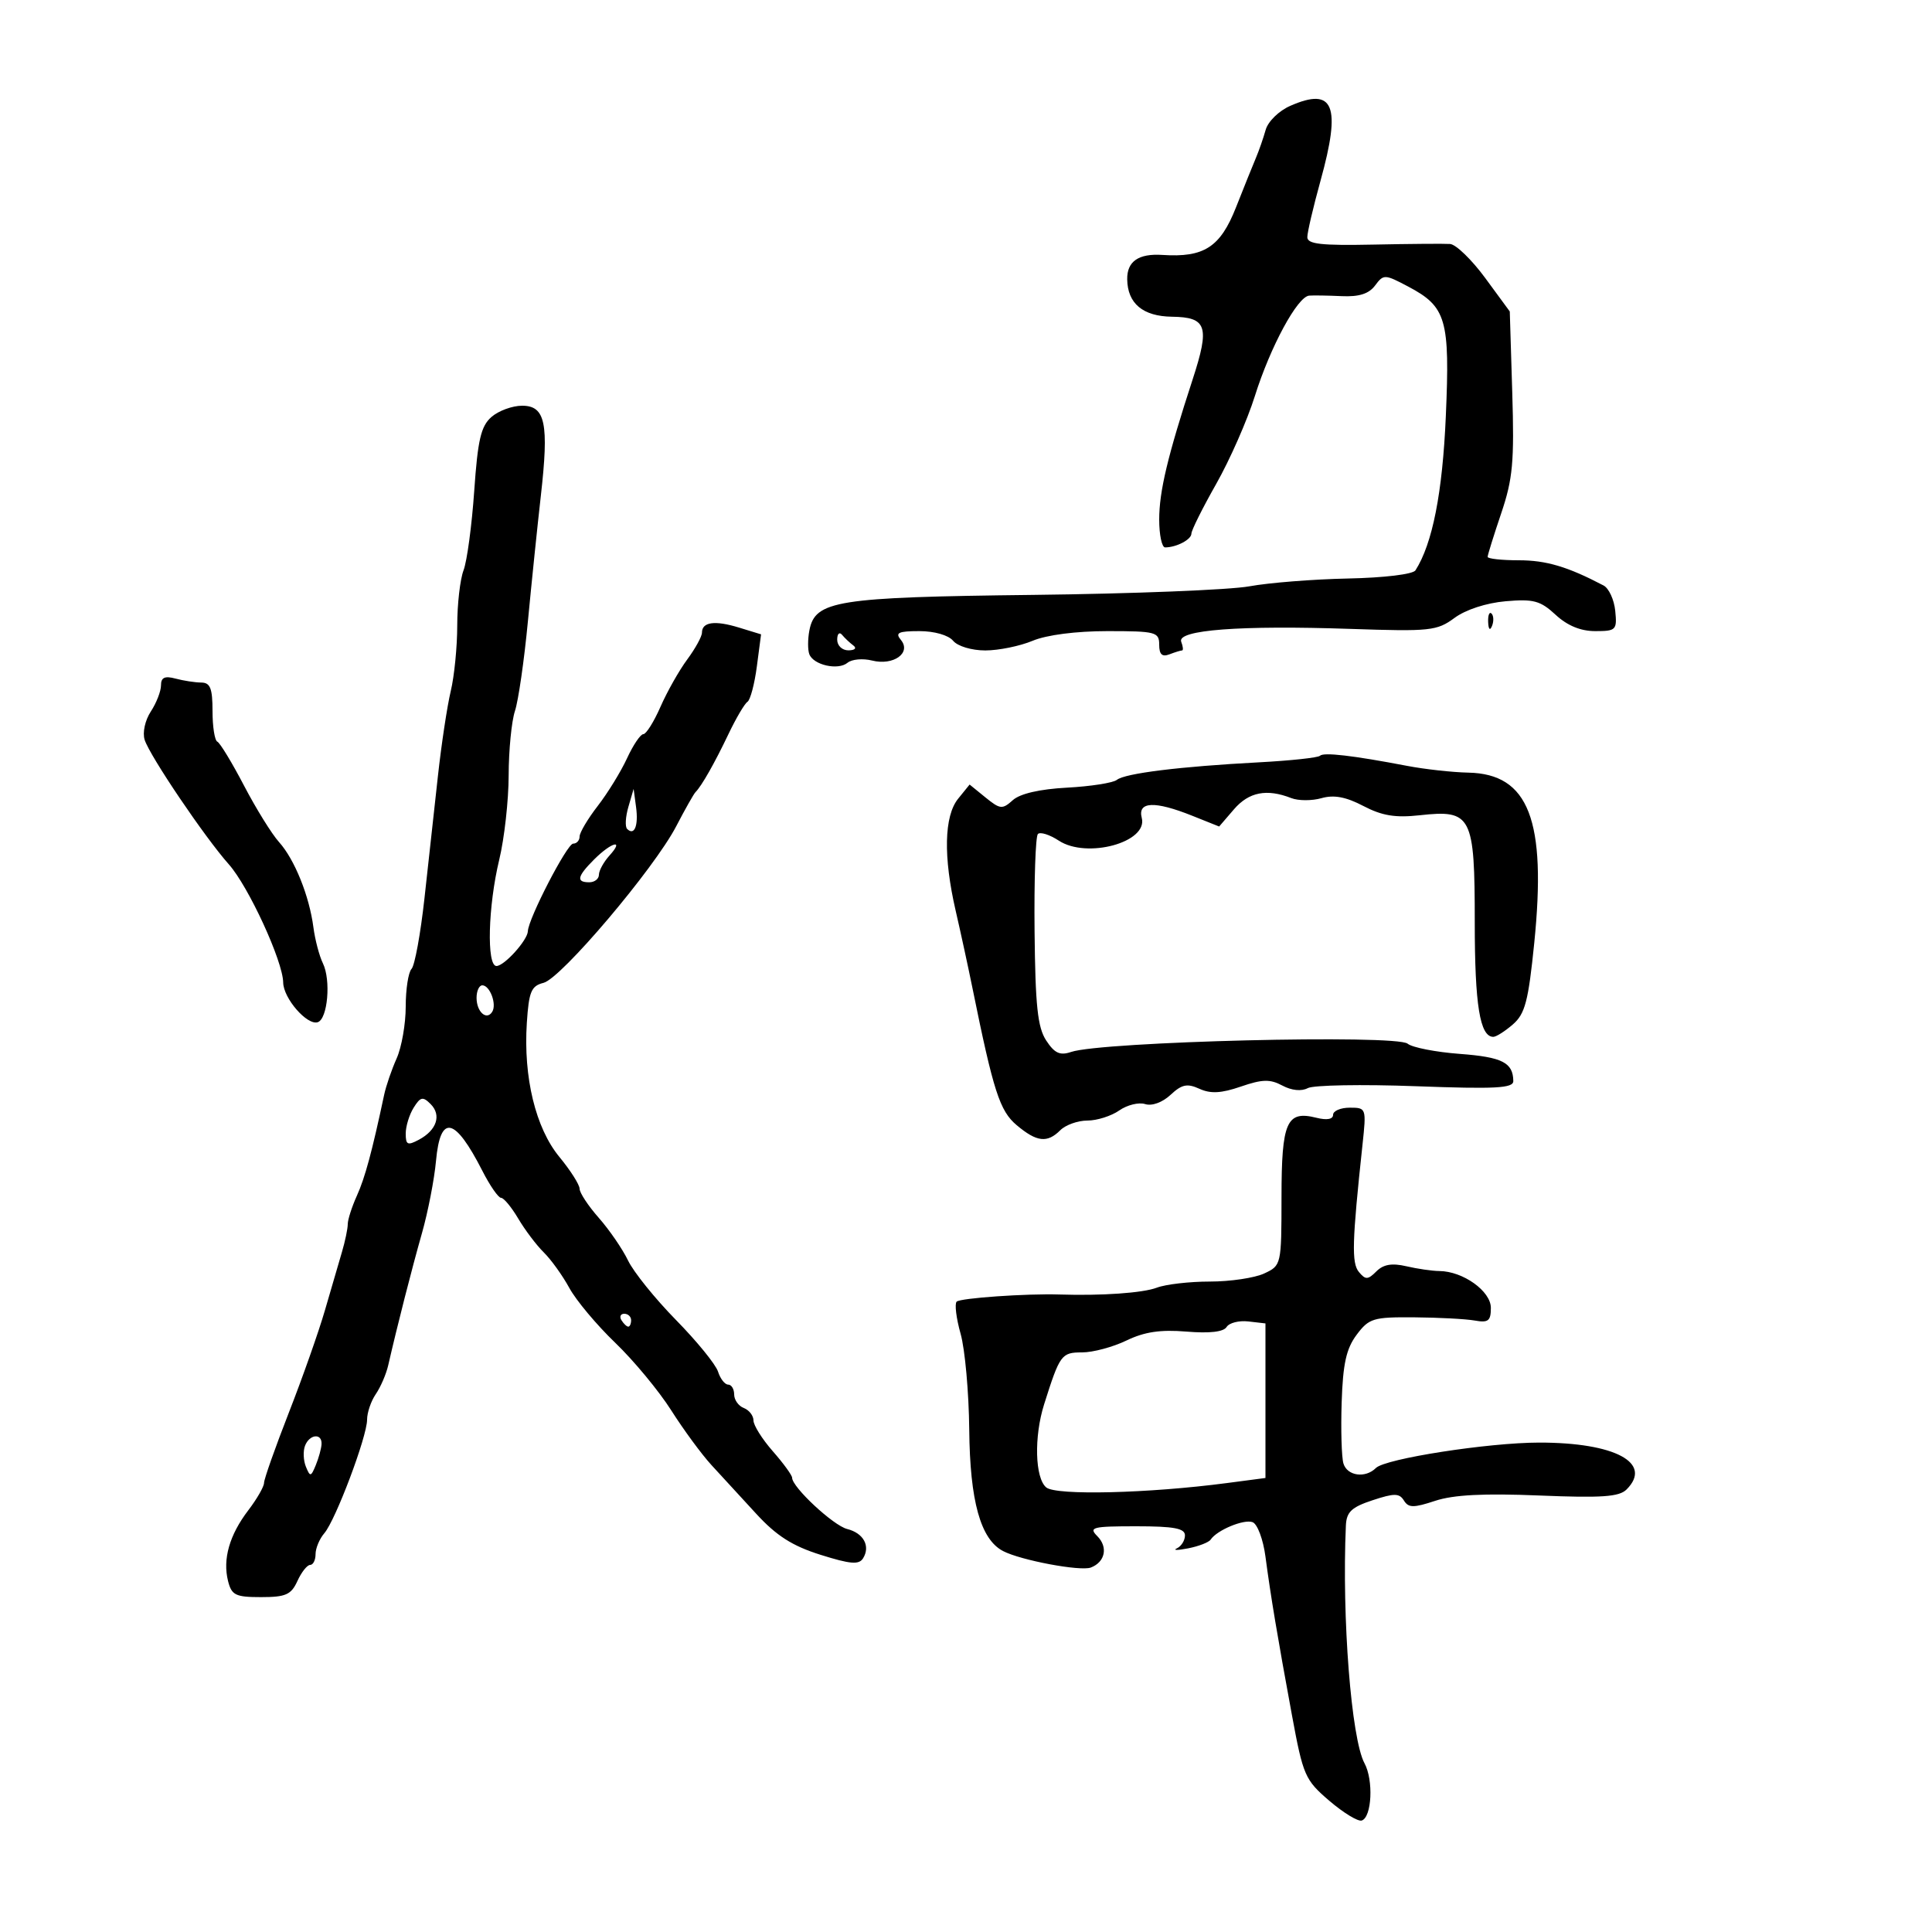 <svg xmlns="http://www.w3.org/2000/svg" width="300" height="300" viewBox="0 0 300 300" version="1.1">
	<path d="M 200.345 16.438 C 198.591 17.208, 196.899 18.861, 196.533 20.162 C 196.171 21.448, 195.492 23.400, 195.025 24.500 C 194.557 25.600, 193.156 29.079, 191.912 32.231 C 189.480 38.387, 186.956 40.014, 180.500 39.586 C 176.794 39.340, 174.990 40.590, 175.032 43.372 C 175.088 47.131, 177.466 49.118, 181.982 49.180 C 187.412 49.255, 187.881 50.677, 185.193 58.916 C 181.308 70.821, 180 76.303, 180 80.682 C 180 83.057, 180.413 85, 180.918 85 C 182.672 85, 185 83.781, 185 82.862 C 185 82.354, 186.734 78.878, 188.854 75.137 C 190.974 71.396, 193.672 65.265, 194.850 61.513 C 197.259 53.837, 201.471 46.049, 203.292 45.903 C 203.956 45.850, 206.223 45.887, 208.330 45.985 C 211.028 46.112, 212.562 45.623, 213.523 44.332 C 214.842 42.561, 215.014 42.567, 218.670 44.500 C 224.592 47.632, 225.160 49.588, 224.507 64.626 C 223.991 76.535, 222.438 84.418, 219.791 88.564 C 219.402 89.174, 214.920 89.715, 209.306 89.831 C 203.913 89.943, 197.025 90.488, 194 91.043 C 190.975 91.597, 175.855 92.197, 160.399 92.376 C 129.878 92.728, 126.567 93.255, 125.679 97.897 C 125.419 99.259, 125.416 100.920, 125.672 101.588 C 126.318 103.272, 130.141 104.128, 131.602 102.915 C 132.266 102.364, 133.983 102.209, 135.417 102.569 C 138.736 103.402, 141.560 101.380, 139.890 99.367 C 138.962 98.250, 139.485 98, 142.755 98 C 145.091 98, 147.273 98.624, 148 99.500 C 148.702 100.346, 150.882 101, 153 101 C 155.066 101, 158.371 100.325, 160.346 99.500 C 162.526 98.589, 167.090 98, 171.968 98 C 179.469 98, 180 98.139, 180 100.107 C 180 101.617, 180.448 102.042, 181.582 101.607 C 182.452 101.273, 183.338 101, 183.550 101 C 183.763 101, 183.704 100.392, 183.419 99.649 C 182.716 97.817, 192.547 97.071, 209.721 97.655 C 222.062 98.074, 223.134 97.960, 225.849 95.954 C 227.584 94.671, 230.783 93.626, 233.785 93.363 C 238.123 92.983, 239.190 93.272, 241.553 95.461 C 243.375 97.150, 245.436 98, 247.709 98 C 250.942 98, 251.110 97.830, 250.813 94.851 C 250.641 93.119, 249.825 91.347, 249 90.914 C 243.441 87.996, 240.094 87, 235.846 87 C 233.181 87, 231 86.761, 231 86.468 C 231 86.176, 231.946 83.139, 233.103 79.718 C 234.910 74.377, 235.152 71.728, 234.822 60.932 L 234.438 48.364 230.634 43.182 C 228.541 40.332, 226.080 37.948, 225.165 37.885 C 224.249 37.821, 218.887 37.864, 213.250 37.981 C 205.150 38.147, 203 37.905, 203 36.826 C 203 36.074, 203.923 32.131, 205.050 28.062 C 208.293 16.359, 207.121 13.463, 200.345 16.438 M 76.309 64.750 C 74.679 66.179, 74.188 68.287, 73.637 76.235 C 73.266 81.590, 72.520 87.131, 71.981 88.550 C 71.441 89.969, 71 93.827, 71 97.122 C 71 100.418, 70.547 105.001, 69.994 107.307 C 69.441 109.613, 68.544 115.550, 68 120.500 C 67.456 125.450, 66.516 134, 65.909 139.500 C 65.303 145, 64.401 149.928, 63.904 150.450 C 63.407 150.973, 63 153.604, 63 156.299 C 63 158.993, 62.366 162.616, 61.591 164.349 C 60.816 166.082, 59.943 168.625, 59.651 170 C 57.779 178.808, 56.680 182.876, 55.425 185.651 C 54.641 187.384, 54 189.377, 54 190.080 C 54 190.783, 53.591 192.740, 53.092 194.429 C 52.593 196.118, 51.401 200.200, 50.443 203.500 C 49.486 206.800, 46.970 213.935, 44.851 219.355 C 42.733 224.776, 41 229.683, 41 230.261 C 41 230.839, 39.899 232.755, 38.553 234.519 C 35.628 238.354, 34.557 242.098, 35.411 245.500 C 35.964 247.704, 36.572 248, 40.540 248 C 44.373 248, 45.212 247.628, 46.182 245.500 C 46.808 244.125, 47.699 243, 48.161 243 C 48.622 243, 49 242.248, 49 241.329 C 49 240.410, 49.612 238.947, 50.360 238.079 C 52.113 236.045, 57 223.070, 57 220.451 C 57 219.348, 57.610 217.557, 58.354 216.473 C 59.099 215.388, 59.967 213.375, 60.282 212 C 61.697 205.829, 63.949 197.011, 65.517 191.500 C 66.456 188.200, 67.440 183.137, 67.704 180.250 C 68.374 172.941, 70.628 173.430, 74.904 181.813 C 76.079 184.116, 77.384 186, 77.805 186 C 78.225 186, 79.425 187.450, 80.472 189.221 C 81.518 190.993, 83.303 193.356, 84.437 194.471 C 85.572 195.587, 87.359 198.075, 88.409 200 C 89.459 201.925, 92.662 205.750, 95.527 208.500 C 98.393 211.250, 102.308 215.975, 104.229 219 C 106.149 222.025, 108.963 225.850, 110.480 227.500 C 111.998 229.150, 115.120 232.547, 117.417 235.049 C 120.564 238.476, 123.030 240.050, 127.409 241.428 C 132.061 242.891, 133.383 242.999, 134.019 241.969 C 135.189 240.076, 134.092 238.061, 131.544 237.422 C 129.399 236.883, 123 230.926, 123 229.468 C 123 229.081, 121.650 227.226, 120 225.347 C 118.350 223.468, 117 221.319, 117 220.572 C 117 219.825, 116.325 218.955, 115.500 218.638 C 114.675 218.322, 114 217.374, 114 216.531 C 114 215.689, 113.580 215, 113.067 215 C 112.554 215, 111.847 214.092, 111.494 212.982 C 111.142 211.872, 108.204 208.264, 104.966 204.965 C 101.728 201.666, 98.379 197.512, 97.524 195.733 C 96.669 193.955, 94.626 190.977, 92.985 189.114 C 91.343 187.252, 90 185.217, 90 184.592 C 90 183.967, 88.586 181.741, 86.859 179.645 C 83.171 175.170, 81.256 167.284, 81.806 158.836 C 82.123 153.969, 82.488 153.094, 84.402 152.614 C 87.138 151.927, 101.574 134.890, 105 128.306 C 106.375 125.662, 107.725 123.275, 108 123 C 108.946 122.054, 110.969 118.492, 113.110 114 C 114.290 111.525, 115.619 109.267, 116.063 108.981 C 116.507 108.696, 117.164 106.221, 117.524 103.481 L 118.178 98.500 114.745 97.448 C 110.994 96.298, 109 96.573, 109 98.239 C 109 98.829, 107.970 100.704, 106.711 102.406 C 105.452 104.108, 103.583 107.412, 102.559 109.750 C 101.534 112.087, 100.336 114, 99.895 114 C 99.454 114, 98.316 115.688, 97.365 117.750 C 96.415 119.813, 94.368 123.140, 92.818 125.144 C 91.268 127.148, 90 129.286, 90 129.894 C 90 130.502, 89.549 131, 88.999 131 C 88.058 131, 82.039 142.639, 81.967 144.597 C 81.915 146.002, 78.306 150, 77.090 150 C 75.539 150, 75.782 140.700, 77.520 133.500 C 78.317 130.200, 78.976 124.305, 78.984 120.399 C 78.993 116.494, 79.433 111.994, 79.962 110.399 C 80.491 108.805, 81.395 102.550, 81.970 96.500 C 82.545 90.450, 83.450 81.675, 83.980 77 C 85.258 65.745, 84.688 63, 81.074 63 C 79.551 63, 77.407 63.788, 76.309 64.750 M 231.079 96.583 C 231.127 97.748, 231.364 97.985, 231.683 97.188 C 231.972 96.466, 231.936 95.603, 231.604 95.271 C 231.272 94.939, 231.036 95.529, 231.079 96.583 M 130 99.333 C 130 100.260, 130.777 100.993, 131.750 100.985 C 132.749 100.976, 133.071 100.649, 132.500 100.223 C 131.950 99.813, 131.162 99.069, 130.750 98.572 C 130.338 98.074, 130 98.417, 130 99.333 M 25 106.419 C 25 107.327, 24.288 109.158, 23.417 110.486 C 22.522 111.852, 22.107 113.761, 22.461 114.878 C 23.256 117.381, 31.806 130.031, 35.523 134.203 C 38.588 137.643, 43.929 149.248, 43.973 152.561 C 44.005 155.024, 47.697 159.265, 49.339 158.727 C 50.885 158.220, 51.412 152.186, 50.138 149.577 C 49.580 148.435, 48.919 145.925, 48.667 144 C 48.031 139.119, 45.737 133.430, 43.328 130.758 C 42.208 129.516, 39.764 125.575, 37.896 122 C 36.028 118.425, 34.163 115.350, 33.750 115.167 C 33.337 114.983, 33 112.846, 33 110.417 C 33 106.882, 32.650 105.997, 31.250 105.986 C 30.288 105.979, 28.488 105.701, 27.250 105.370 C 25.581 104.923, 25 105.194, 25 106.419 M 204.968 117.354 C 204.675 117.653, 200.400 118.113, 195.468 118.375 C 183.218 119.025, 174.712 120.076, 173.428 121.097 C 172.838 121.566, 169.357 122.110, 165.693 122.306 C 161.438 122.534, 158.392 123.237, 157.265 124.251 C 155.645 125.709, 155.297 125.675, 153.030 123.832 L 150.561 121.824 148.780 124.023 C 146.599 126.716, 146.461 133.040, 148.400 141.436 C 149.170 144.771, 150.349 150.200, 151.018 153.500 C 154.259 169.464, 155.241 172.505, 157.867 174.714 C 160.990 177.340, 162.614 177.528, 164.643 175.500 C 165.468 174.675, 167.361 174, 168.849 174 C 170.337 174, 172.560 173.296, 173.788 172.436 C 175.016 171.576, 176.829 171.128, 177.816 171.442 C 178.874 171.777, 180.494 171.189, 181.762 170.007 C 183.514 168.375, 184.346 168.201, 186.250 169.068 C 187.986 169.859, 189.638 169.770, 192.682 168.722 C 196.011 167.575, 197.217 167.546, 199.122 168.565 C 200.560 169.335, 202.087 169.489, 203.070 168.963 C 203.952 168.491, 211.496 168.357, 219.836 168.666 C 232.253 169.126, 234.997 168.980, 234.985 167.864 C 234.953 164.999, 233.262 164.141, 226.675 163.648 C 222.933 163.367, 219.289 162.654, 218.577 162.064 C 216.811 160.598, 171.074 161.724, 166.306 163.351 C 164.593 163.935, 163.747 163.544, 162.452 161.567 C 161.121 159.535, 160.764 156.185, 160.647 144.601 C 160.566 136.663, 160.798 129.869, 161.163 129.504 C 161.528 129.139, 162.989 129.602, 164.409 130.532 C 168.767 133.388, 178.281 130.790, 177.293 127.013 C 176.623 124.448, 179.290 124.332, 185.135 126.671 L 189.310 128.341 191.607 125.671 C 193.920 122.982, 196.702 122.436, 200.500 123.925 C 201.600 124.356, 203.716 124.362, 205.202 123.938 C 207.130 123.388, 208.993 123.736, 211.702 125.153 C 214.599 126.668, 216.674 127.010, 220.447 126.593 C 228.528 125.702, 229 126.619, 229 143.221 C 229 156.055, 229.802 161, 231.882 161 C 232.329 161, 233.698 160.130, 234.924 159.066 C 236.808 157.432, 237.322 155.474, 238.234 146.458 C 240.167 127.347, 237.392 120.168, 228 119.974 C 225.525 119.923, 221.250 119.450, 218.500 118.924 C 210.059 117.310, 205.525 116.784, 204.968 117.354 M 97.574 125.297 C 97.126 126.835, 97.039 128.372, 97.380 128.713 C 98.499 129.833, 99.158 128.235, 98.770 125.341 L 98.389 122.500 97.574 125.297 M 92.250 133.461 C 89.620 136.091, 89.427 137, 91.500 137 C 92.325 137, 93 136.473, 93 135.829 C 93 135.185, 93.745 133.835, 94.655 132.829 C 97.016 130.220, 94.947 130.764, 92.250 133.461 M 74 154.941 C 74 157.128, 75.562 158.518, 76.434 157.107 C 77.165 155.924, 76.067 153, 74.893 153 C 74.402 153, 74 153.873, 74 154.941 M 64.230 172.003 C 63.554 173.086, 63 174.895, 63 176.022 C 63 177.779, 63.292 177.914, 65.056 176.970 C 67.818 175.492, 68.583 173.154, 66.867 171.439 C 65.659 170.230, 65.288 170.310, 64.230 172.003 M 207 173.108 C 207 173.802, 206.029 173.973, 204.404 173.565 C 199.782 172.405, 199.001 174.182, 198.992 185.872 C 198.984 196.431, 198.967 196.508, 196.293 197.750 C 194.812 198.438, 191.020 199, 187.866 199 C 184.711 199, 181.007 199.427, 179.635 199.949 C 177.467 200.773, 171.071 201.221, 164.500 201.009 C 159.420 200.846, 149.104 201.563, 148.549 202.118 C 148.209 202.458, 148.486 204.708, 149.165 207.118 C 149.844 209.528, 150.446 216.225, 150.503 222 C 150.611 233.097, 152.260 239.019, 155.748 240.844 C 158.496 242.282, 167.774 244.024, 169.388 243.405 C 171.614 242.550, 172.089 240.232, 170.386 238.529 C 169.014 237.157, 169.635 237, 176.429 237 C 182.294 237, 184 237.319, 184 238.417 C 184 239.196, 183.438 240.099, 182.750 240.423 C 182.063 240.747, 182.845 240.749, 184.490 240.427 C 186.134 240.105, 187.709 239.494, 187.990 239.070 C 188.968 237.593, 193.166 235.850, 194.508 236.365 C 195.252 236.650, 196.147 239.047, 196.497 241.692 C 197.316 247.872, 198.359 254.118, 200.618 266.359 C 202.344 275.713, 202.641 276.393, 206.418 279.626 C 208.608 281.500, 210.872 282.879, 211.450 282.690 C 213.020 282.176, 213.297 276.419, 211.877 273.796 C 209.827 270.007, 208.353 251.191, 208.987 236.893 C 209.081 234.775, 209.857 234.037, 213.128 232.958 C 216.509 231.842, 217.288 231.849, 218 233 C 218.711 234.151, 219.491 234.158, 222.862 233.045 C 225.703 232.108, 230.425 231.867, 239.007 232.220 C 248.697 232.619, 251.426 232.432, 252.569 231.288 C 256.692 227.165, 250.794 223.997, 239.007 224.004 C 231.101 224.008, 215.103 226.497, 213.652 227.948 C 212.019 229.581, 209.192 229.189, 208.608 227.250 C 208.319 226.287, 208.194 222.021, 208.332 217.768 C 208.526 211.770, 209.047 209.416, 210.655 207.268 C 212.577 204.701, 213.227 204.504, 219.614 204.553 C 223.401 204.583, 227.625 204.808, 229 205.053 C 231.100 205.428, 231.500 205.113, 231.500 203.086 C 231.500 200.487, 227.175 197.395, 223.500 197.366 C 222.400 197.358, 220.093 197.023, 218.374 196.623 C 216.138 196.103, 214.813 196.330, 213.723 197.420 C 212.405 198.737, 212.038 198.750, 211.012 197.515 C 209.854 196.119, 209.946 192.852, 211.568 177.750 C 212.178 172.070, 212.154 172, 209.593 172 C 208.167 172, 207 172.499, 207 173.108 M 96.500 205 C 96.840 205.550, 97.316 206, 97.559 206 C 97.802 206, 98 205.550, 98 205 C 98 204.450, 97.523 204, 96.941 204 C 96.359 204, 96.160 204.450, 96.500 205 M 190.465 206.056 C 189.995 206.817, 187.815 207.066, 184.235 206.770 C 180.198 206.435, 177.710 206.805, 174.912 208.156 C 172.814 209.170, 169.715 210, 168.027 210 C 164.817 210, 164.571 210.337, 162.128 218.071 C 160.542 223.091, 160.709 229.514, 162.463 230.970 C 163.995 232.241, 178.323 231.893, 190.500 230.290 L 196.500 229.500 196.500 217.500 L 196.500 205.500 193.844 205.193 C 192.384 205.024, 190.863 205.412, 190.465 206.056 M 47.362 224.500 C 47.045 225.325, 47.107 226.787, 47.500 227.750 C 48.156 229.356, 48.282 229.336, 49.037 227.500 C 49.489 226.400, 49.891 224.938, 49.930 224.250 C 50.028 222.495, 48.057 222.687, 47.362 224.500" stroke="none" fill="black" fill-rule="evenodd"/>
</svg>